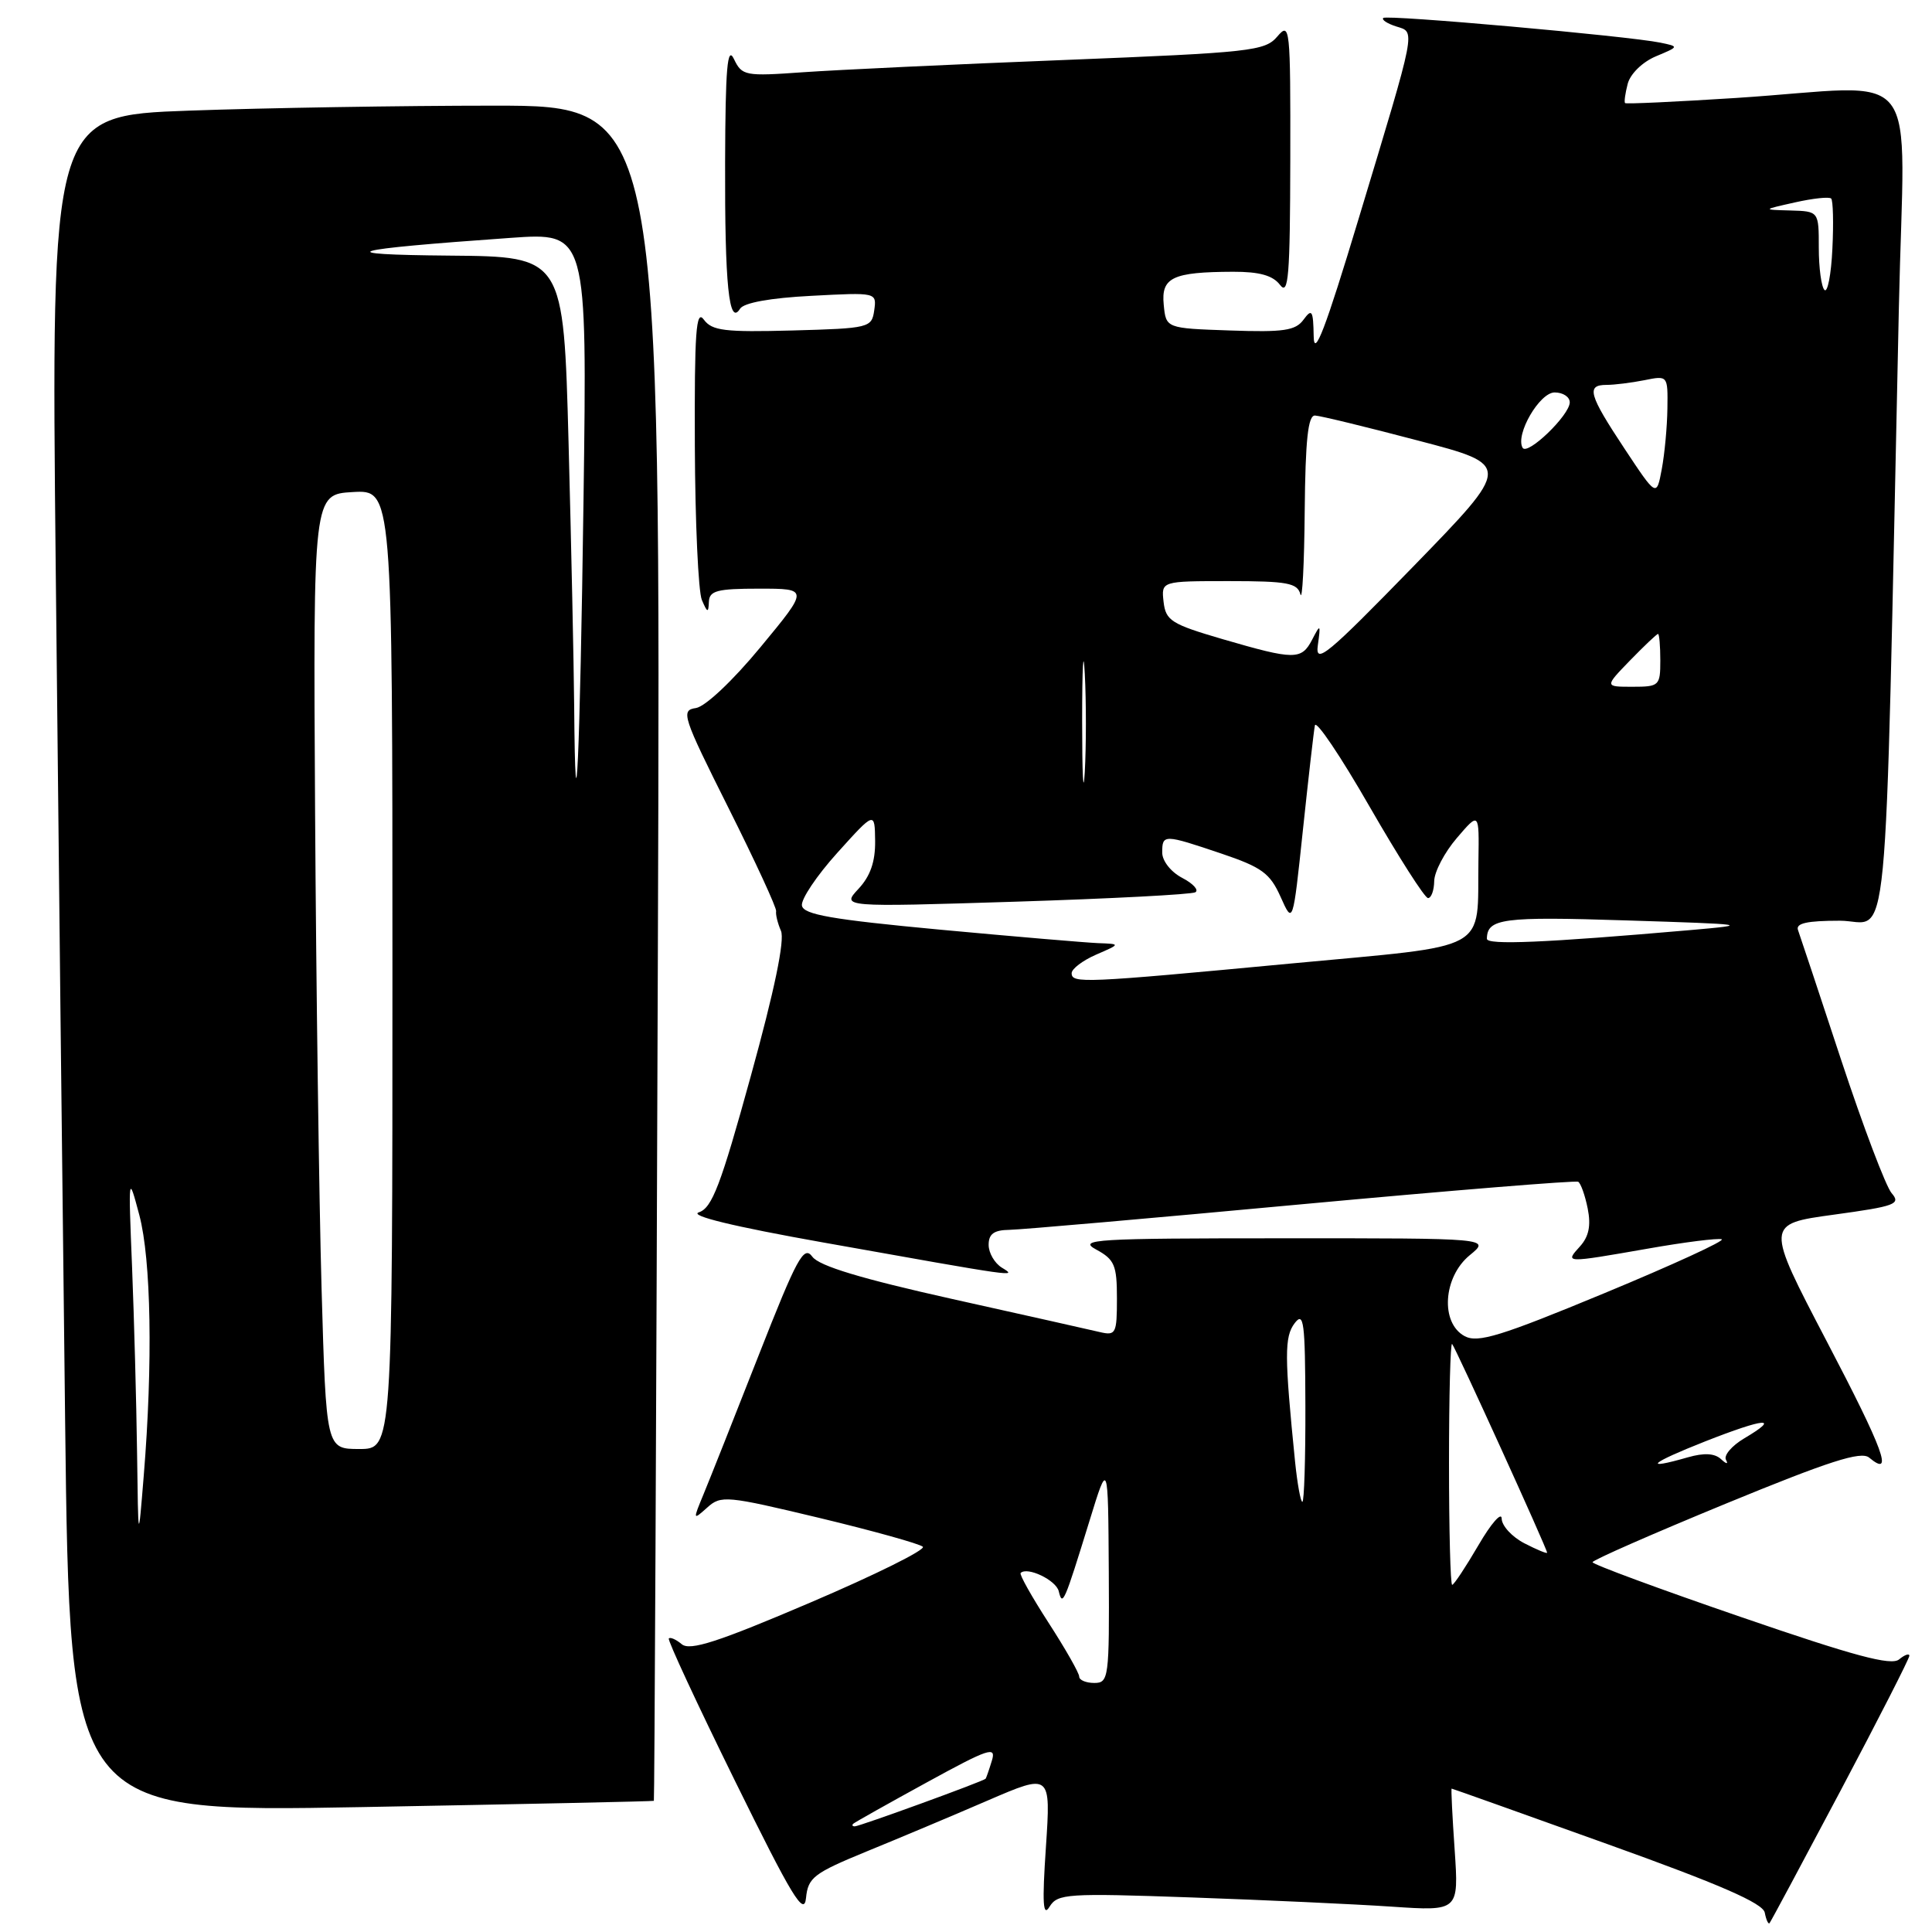 <?xml version="1.0" encoding="UTF-8" standalone="no"?>
<!DOCTYPE svg PUBLIC "-//W3C//DTD SVG 1.1//EN" "http://www.w3.org/Graphics/SVG/1.1/DTD/svg11.dtd" >
<svg xmlns="http://www.w3.org/2000/svg" xmlns:xlink="http://www.w3.org/1999/xlink" version="1.1" viewBox="0 0 256 256">
 <g >
 <path fill="currentColor"
d=" M 243.88 237.28 C 248.90 227.80 253.00 219.76 253.00 219.40 C 253.00 219.05 252.39 219.26 251.64 219.88 C 250.60 220.75 245.70 219.43 230.65 214.25 C 219.85 210.54 211.02 207.28 211.02 207.00 C 211.03 206.72 218.97 203.24 228.66 199.25 C 242.39 193.60 246.60 192.25 247.67 193.14 C 250.97 195.88 249.64 192.22 242.03 177.69 C 233.93 162.19 233.93 162.19 242.99 160.95 C 251.16 159.83 251.91 159.55 250.65 158.10 C 249.89 157.22 246.89 149.30 243.98 140.50 C 241.08 131.70 238.50 123.94 238.25 123.25 C 237.91 122.34 239.41 122.00 243.78 122.00 C 250.48 122.00 249.67 130.38 251.61 40.75 C 252.32 7.62 255.22 11.35 230.04 12.98 C 222.08 13.49 215.46 13.80 215.33 13.66 C 215.19 13.52 215.35 12.37 215.68 11.10 C 216.03 9.78 217.63 8.22 219.40 7.47 C 222.50 6.17 222.50 6.17 220.00 5.65 C 215.72 4.77 183.75 1.92 183.29 2.38 C 183.05 2.62 183.81 3.12 184.99 3.50 C 187.59 4.32 187.78 3.31 180.02 29.00 C 175.62 43.59 174.12 47.51 174.07 44.56 C 174.01 41.12 173.84 40.84 172.73 42.35 C 171.67 43.81 170.10 44.04 162.98 43.79 C 154.50 43.50 154.50 43.50 154.20 40.38 C 153.84 36.76 155.37 36.04 163.39 36.01 C 166.89 36.00 168.66 36.50 169.61 37.75 C 170.73 39.23 170.94 36.62 170.97 21.14 C 171.00 3.54 170.93 2.86 169.25 4.84 C 167.61 6.76 165.81 6.96 141.00 7.95 C 126.42 8.52 110.87 9.26 106.44 9.57 C 98.72 10.12 98.32 10.05 97.25 7.82 C 96.38 6.00 96.12 8.96 96.08 21.50 C 96.03 37.76 96.59 43.28 98.06 40.91 C 98.55 40.12 102.05 39.48 107.50 39.20 C 116.17 38.74 116.17 38.74 115.84 41.12 C 115.51 43.43 115.20 43.51 105.01 43.79 C 96.02 44.03 94.35 43.83 93.26 42.35 C 92.23 40.93 92.01 43.96 92.07 59.06 C 92.11 69.20 92.53 78.40 93.00 79.50 C 93.73 81.21 93.87 81.25 93.93 79.75 C 93.99 78.27 95.01 78.00 100.59 78.00 C 107.18 78.00 107.18 78.00 100.77 85.75 C 97.07 90.23 93.45 93.63 92.21 93.82 C 90.18 94.11 90.43 94.88 96.53 107.06 C 100.09 114.17 102.93 120.32 102.84 120.74 C 102.76 121.16 103.04 122.33 103.48 123.34 C 104.01 124.55 102.63 131.21 99.49 142.57 C 95.50 157.06 94.35 160.07 92.60 160.64 C 91.26 161.08 97.19 162.52 109.00 164.62 C 135.14 169.28 134.82 169.24 132.75 167.97 C 131.79 167.38 131.00 166.02 131.00 164.95 C 131.00 163.50 131.70 162.99 133.75 162.96 C 135.26 162.94 152.70 161.41 172.50 159.57 C 192.30 157.74 208.78 156.40 209.12 156.59 C 209.46 156.79 210.03 158.39 210.38 160.14 C 210.83 162.40 210.53 163.86 209.35 165.16 C 207.34 167.38 207.29 167.38 218.35 165.45 C 223.21 164.59 227.62 164.04 228.14 164.21 C 228.65 164.38 221.67 167.59 212.62 171.34 C 198.85 177.05 195.83 177.98 194.08 177.05 C 190.83 175.31 191.21 169.22 194.75 166.32 C 197.50 164.07 197.50 164.07 170.00 164.08 C 145.06 164.08 142.76 164.22 145.25 165.57 C 147.68 166.89 148.00 167.64 148.00 172.05 C 148.00 176.71 147.85 177.00 145.75 176.51 C 144.51 176.22 135.72 174.24 126.21 172.13 C 114.11 169.43 108.54 167.75 107.64 166.52 C 106.51 164.98 105.62 166.62 100.51 179.63 C 97.30 187.81 94.02 196.07 93.22 198.00 C 91.80 201.43 91.81 201.46 93.70 199.77 C 95.53 198.11 96.24 198.18 108.56 201.13 C 115.68 202.84 121.85 204.56 122.28 204.95 C 122.70 205.34 116.01 208.66 107.39 212.34 C 95.13 217.58 91.43 218.77 90.34 217.87 C 89.58 217.23 88.80 216.89 88.62 217.11 C 88.44 217.32 92.39 225.82 97.40 236.00 C 104.94 251.32 106.55 253.98 106.80 251.50 C 107.07 248.78 107.82 248.21 114.80 245.34 C 119.04 243.61 126.27 240.57 130.87 238.58 C 139.24 234.97 139.24 234.97 138.59 244.74 C 138.08 252.25 138.20 254.07 139.07 252.65 C 140.14 250.92 141.38 250.84 157.86 251.42 C 167.56 251.76 179.51 252.31 184.40 252.64 C 193.30 253.24 193.30 253.24 192.75 245.12 C 192.44 240.65 192.26 237.00 192.35 237.00 C 192.44 237.00 201.73 240.31 213.01 244.36 C 227.88 249.69 233.59 252.18 233.84 253.43 C 234.02 254.38 234.31 255.01 234.47 254.83 C 234.63 254.65 238.86 246.75 243.88 237.28 Z  M 86.64 238.62 C 86.72 238.55 86.96 187.99 87.17 126.25 C 87.56 14.00 87.56 14.00 65.44 14.00 C 53.27 14.00 35.10 14.30 25.04 14.66 C 6.76 15.32 6.76 15.32 7.39 75.91 C 7.73 109.24 8.29 159.82 8.63 188.33 C 9.25 240.15 9.25 240.15 47.87 239.45 C 69.12 239.06 86.56 238.69 86.64 238.62 Z  M 113.08 241.64 C 113.31 241.44 117.69 238.98 122.80 236.18 C 131.03 231.67 132.03 231.34 131.43 233.29 C 131.06 234.51 130.68 235.59 130.60 235.69 C 130.34 236.02 113.90 242.00 113.27 242.00 C 112.94 242.00 112.85 241.84 113.08 241.64 Z  M 143.00 222.16 C 143.00 221.69 141.18 218.49 138.95 215.04 C 136.72 211.59 135.05 208.62 135.24 208.43 C 136.12 207.55 139.94 209.38 140.29 210.85 C 140.79 212.91 141.00 212.42 144.37 201.50 C 146.83 193.50 146.83 193.50 146.92 208.25 C 147.00 222.36 146.91 223.00 145.00 223.00 C 143.90 223.00 143.00 222.62 143.00 222.16 Z  M 192.00 193.83 C 192.00 184.94 192.19 177.85 192.41 178.08 C 192.85 178.53 205.00 205.22 205.00 205.74 C 205.00 205.91 203.65 205.35 202.00 204.50 C 200.35 203.65 198.99 202.17 198.98 201.22 C 198.97 200.28 197.58 201.86 195.90 204.75 C 194.21 207.64 192.65 210.00 192.42 210.00 C 192.19 210.00 192.00 202.73 192.00 193.83 Z  M 171.61 193.75 C 170.19 179.65 170.18 177.14 171.55 175.33 C 172.76 173.74 172.94 175.16 172.97 186.25 C 172.99 193.26 172.81 199.00 172.57 199.00 C 172.34 199.00 171.91 196.64 171.61 193.75 Z  M 225.95 190.99 C 233.91 187.86 236.03 187.69 231.12 190.59 C 229.47 191.57 228.38 192.85 228.70 193.43 C 229.04 194.04 228.76 194.01 228.05 193.35 C 227.20 192.56 225.80 192.49 223.66 193.10 C 217.55 194.85 218.59 193.90 225.95 190.99 Z  M 142.00 128.95 C 142.00 128.38 143.46 127.27 145.25 126.49 C 148.50 125.08 148.50 125.08 145.50 124.97 C 143.85 124.90 134.41 124.10 124.51 123.18 C 110.22 121.84 106.47 121.19 106.26 120.00 C 106.11 119.17 108.22 116.03 110.95 113.00 C 115.91 107.50 115.91 107.50 115.96 111.44 C 115.99 114.18 115.32 116.10 113.75 117.78 C 111.50 120.20 111.50 120.20 134.50 119.48 C 147.15 119.08 157.90 118.52 158.39 118.23 C 158.88 117.94 158.10 117.08 156.64 116.32 C 155.15 115.54 154.00 114.08 154.00 112.97 C 154.00 110.52 154.21 110.53 161.83 113.10 C 167.21 114.92 168.28 115.70 169.69 118.85 C 171.32 122.50 171.32 122.50 172.64 110.00 C 173.37 103.12 174.08 96.88 174.23 96.12 C 174.38 95.36 177.64 100.20 181.47 106.87 C 185.31 113.54 188.79 119.00 189.22 119.00 C 189.65 119.00 190.02 117.99 190.04 116.75 C 190.06 115.51 191.41 112.94 193.04 111.04 C 196.00 107.58 196.00 107.58 195.90 114.04 C 195.71 126.33 197.88 125.15 170.96 127.68 C 143.50 130.27 142.00 130.33 142.00 128.95 Z  M 197.02 124.39 C 197.06 121.70 199.08 121.43 215.50 121.96 C 231.71 122.47 232.11 122.53 224.00 123.24 C 204.68 124.92 197.00 125.25 197.02 124.39 Z  M 143.39 95.50 C 143.39 88.35 143.55 85.56 143.74 89.29 C 143.94 93.03 143.93 98.88 143.74 102.29 C 143.54 105.71 143.39 102.65 143.39 95.50 Z  M 216.00 87.50 C 217.87 85.58 219.53 84.00 219.70 84.00 C 219.86 84.00 220.00 85.58 220.00 87.50 C 220.00 90.87 219.86 91.00 216.30 91.00 C 212.61 91.00 212.61 91.00 216.00 87.50 Z  M 174.62 85.50 C 175.01 82.67 174.97 82.63 173.87 84.75 C 172.45 87.48 171.54 87.47 162.00 84.69 C 155.20 82.70 154.47 82.24 154.18 79.75 C 153.87 77.00 153.87 77.00 162.86 77.00 C 170.58 77.00 171.92 77.25 172.31 78.75 C 172.56 79.71 172.82 74.76 172.88 67.75 C 172.97 58.24 173.32 55.02 174.25 55.06 C 174.94 55.09 181.09 56.58 187.91 58.38 C 200.33 61.63 200.33 61.63 187.26 75.07 C 175.83 86.81 174.25 88.12 174.62 85.50 Z  M 215.25 59.44 C 210.51 52.28 210.15 51.00 212.88 51.00 C 213.91 51.00 216.16 50.72 217.88 50.38 C 221.00 49.75 221.00 49.75 220.94 54.12 C 220.91 56.53 220.57 60.16 220.19 62.18 C 219.50 65.86 219.50 65.86 215.25 59.44 Z  M 201.75 59.33 C 200.76 57.58 204.00 52.00 206.00 52.00 C 207.10 52.00 208.00 52.59 208.00 53.31 C 208.00 55.01 202.37 60.43 201.75 59.33 Z  M 241.75 38.42 C 241.34 38.01 241.00 35.49 241.00 32.83 C 241.00 28.00 241.00 28.00 237.25 27.89 C 233.50 27.79 233.50 27.79 237.84 26.82 C 240.23 26.28 242.39 26.05 242.64 26.31 C 242.89 26.56 242.97 29.56 242.80 32.97 C 242.64 36.39 242.16 38.84 241.75 38.42 Z  M 18.16 192.41 C 18.07 185.76 17.77 174.73 17.50 167.91 C 17.00 155.61 17.01 155.55 18.46 161.00 C 20.03 166.92 20.26 180.68 19.05 195.50 C 18.32 204.50 18.32 204.50 18.16 192.41 Z  M 42.61 170.75 C 42.28 159.06 41.89 130.60 41.75 107.50 C 41.50 65.50 41.50 65.50 46.75 65.20 C 52.00 64.90 52.00 64.90 52.00 128.45 C 52.00 192.00 52.00 192.00 47.61 192.00 C 43.22 192.00 43.22 192.00 42.61 170.75 Z  M 76.08 93.50 C 76.03 88.00 75.70 72.36 75.34 58.75 C 74.68 34.00 74.68 34.00 59.59 33.87 C 43.43 33.73 45.70 33.07 67.65 31.52 C 77.80 30.80 77.80 30.80 77.32 66.15 C 76.85 100.45 76.24 113.87 76.08 93.50 Z "/>
</g>
</svg>